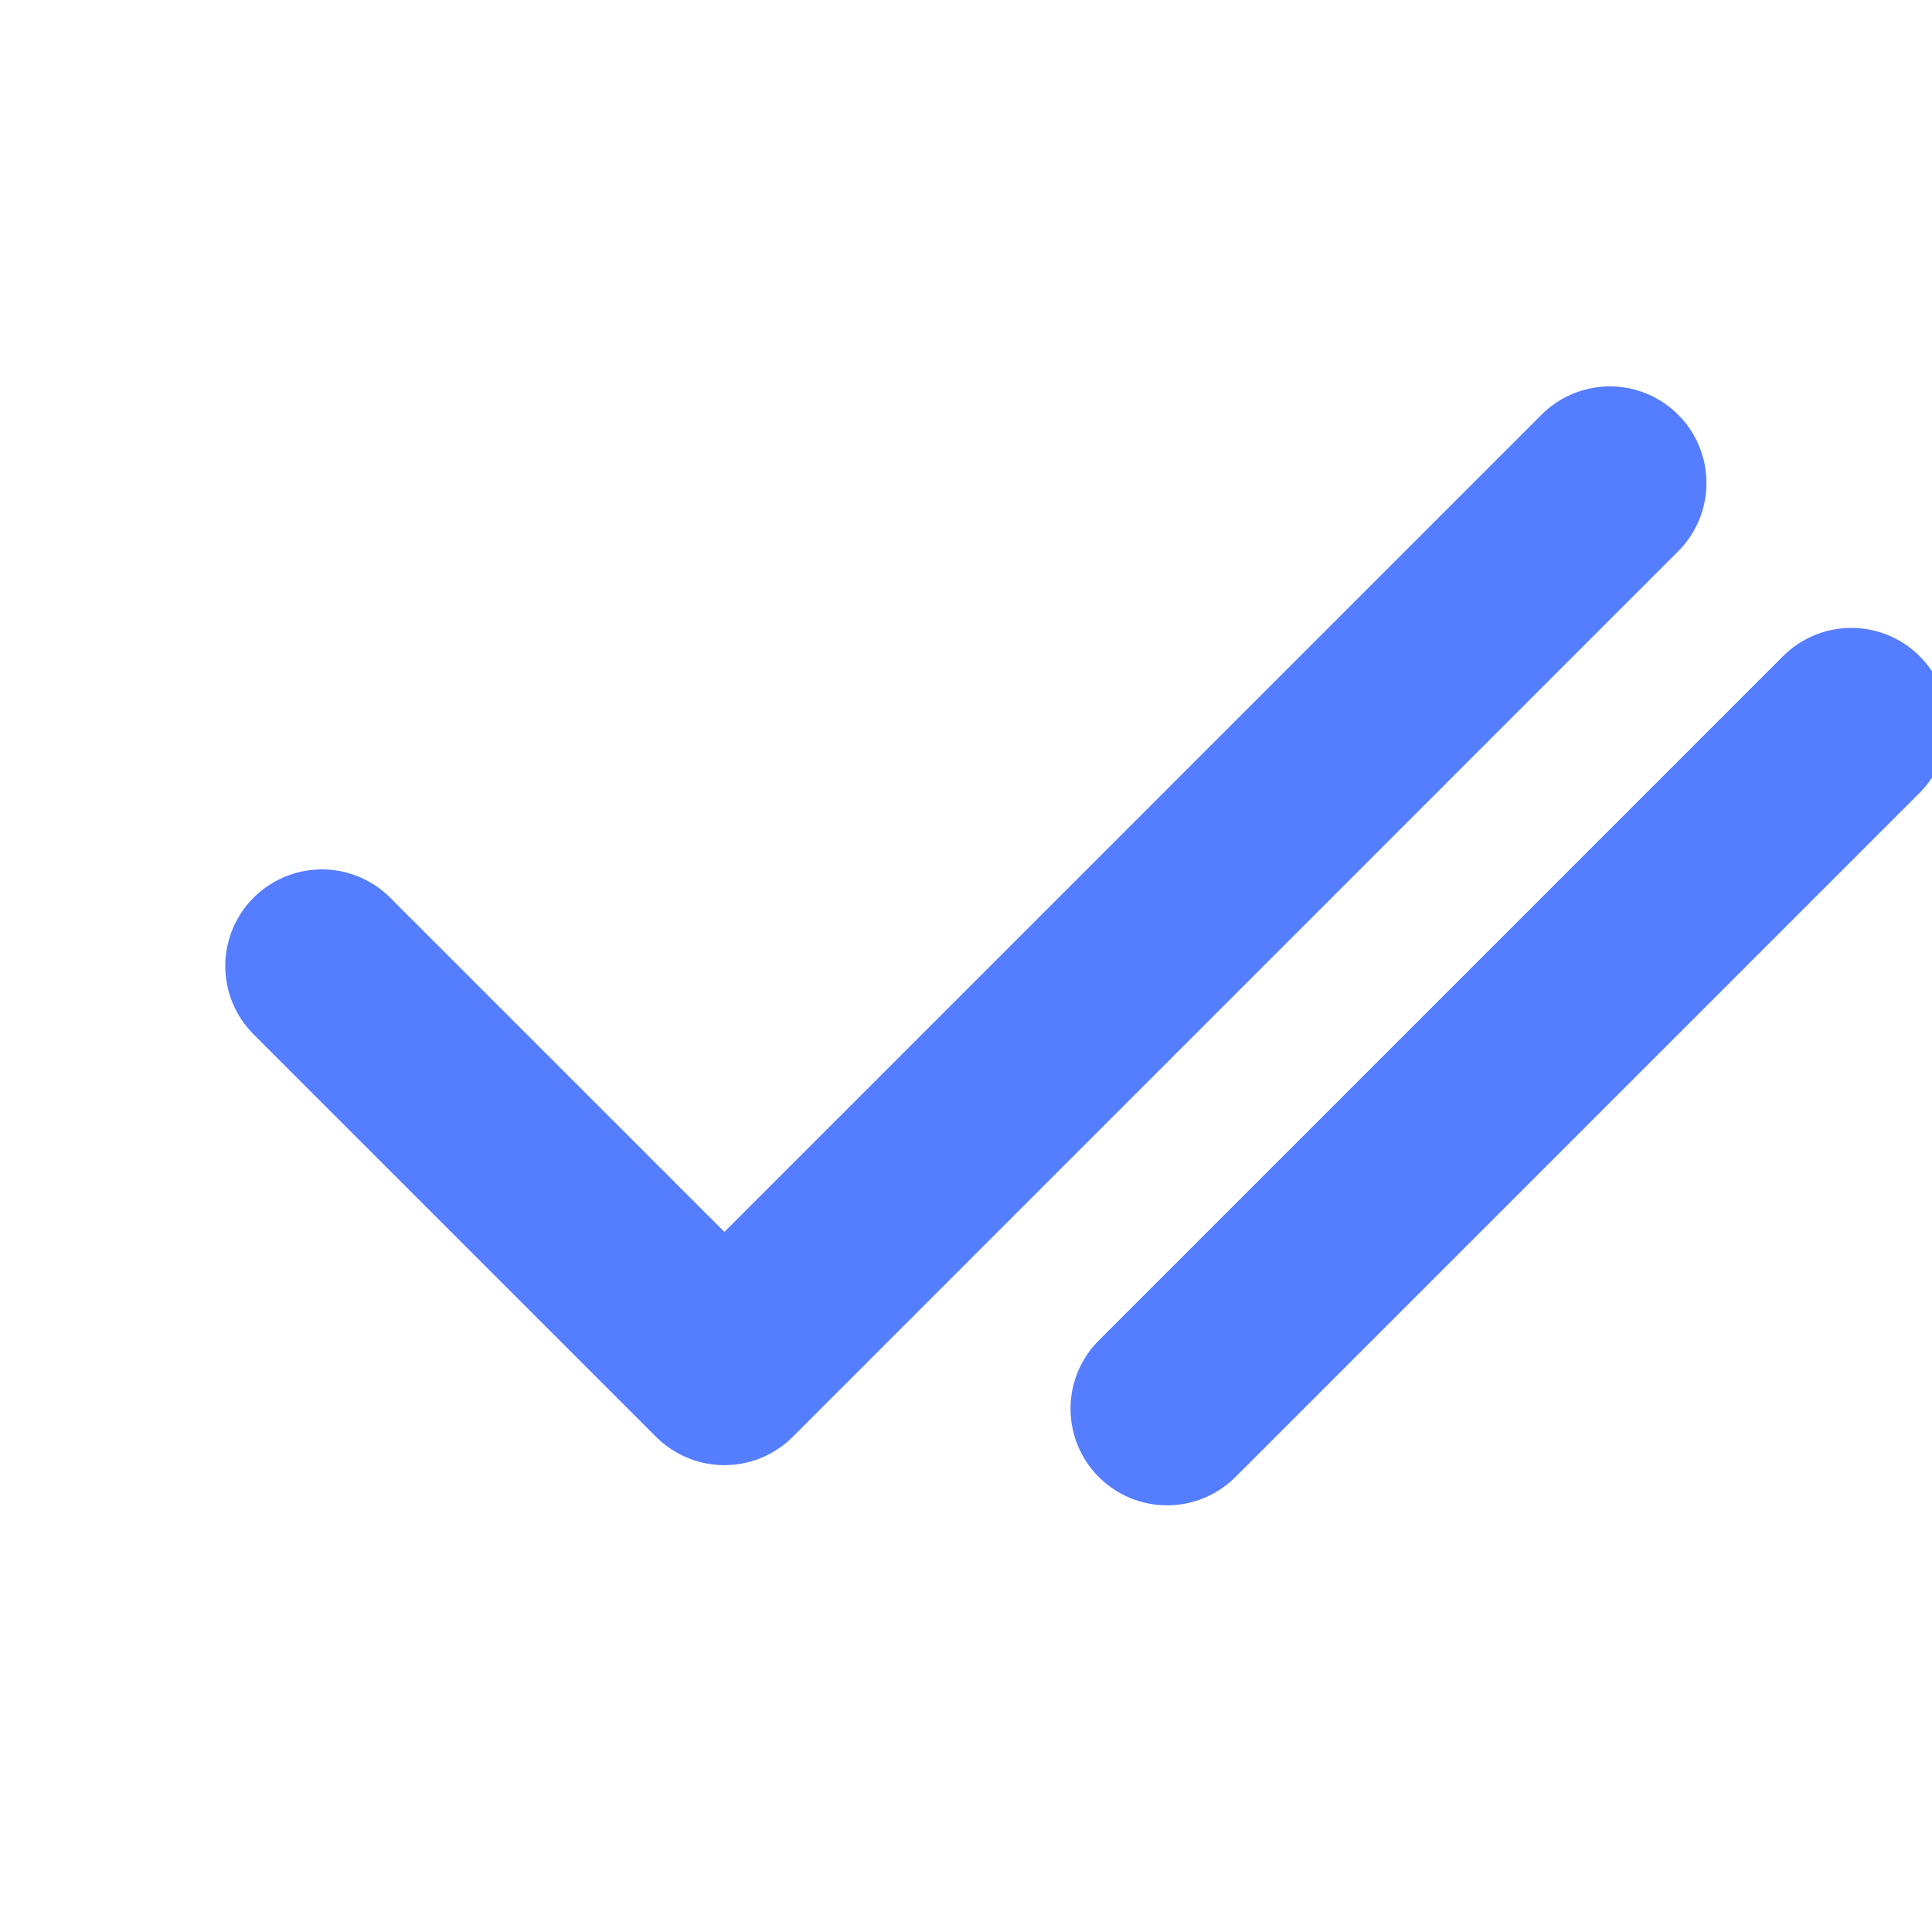 <svg width="20" height="20" viewBox="0 0 20 20" fill="none" xmlns="http://www.w3.org/2000/svg">
<g clip-path="url(#clip0_300_36764)">
<path d="M16.665 5L7.499 14.167L3.332 10" stroke="#547DFF" stroke-width="2" stroke-linecap="round" stroke-linejoin="round"/>
<path d="M19.165 7.5L12.082 14.583" stroke="#547DFF" stroke-width="2" stroke-linecap="round" stroke-linejoin="round"/>
</g>
<defs>
<clipPath id="clip0_300_36764">
<rect width="20" height="20" fill="white"/>
</clipPath>
</defs>
</svg>
